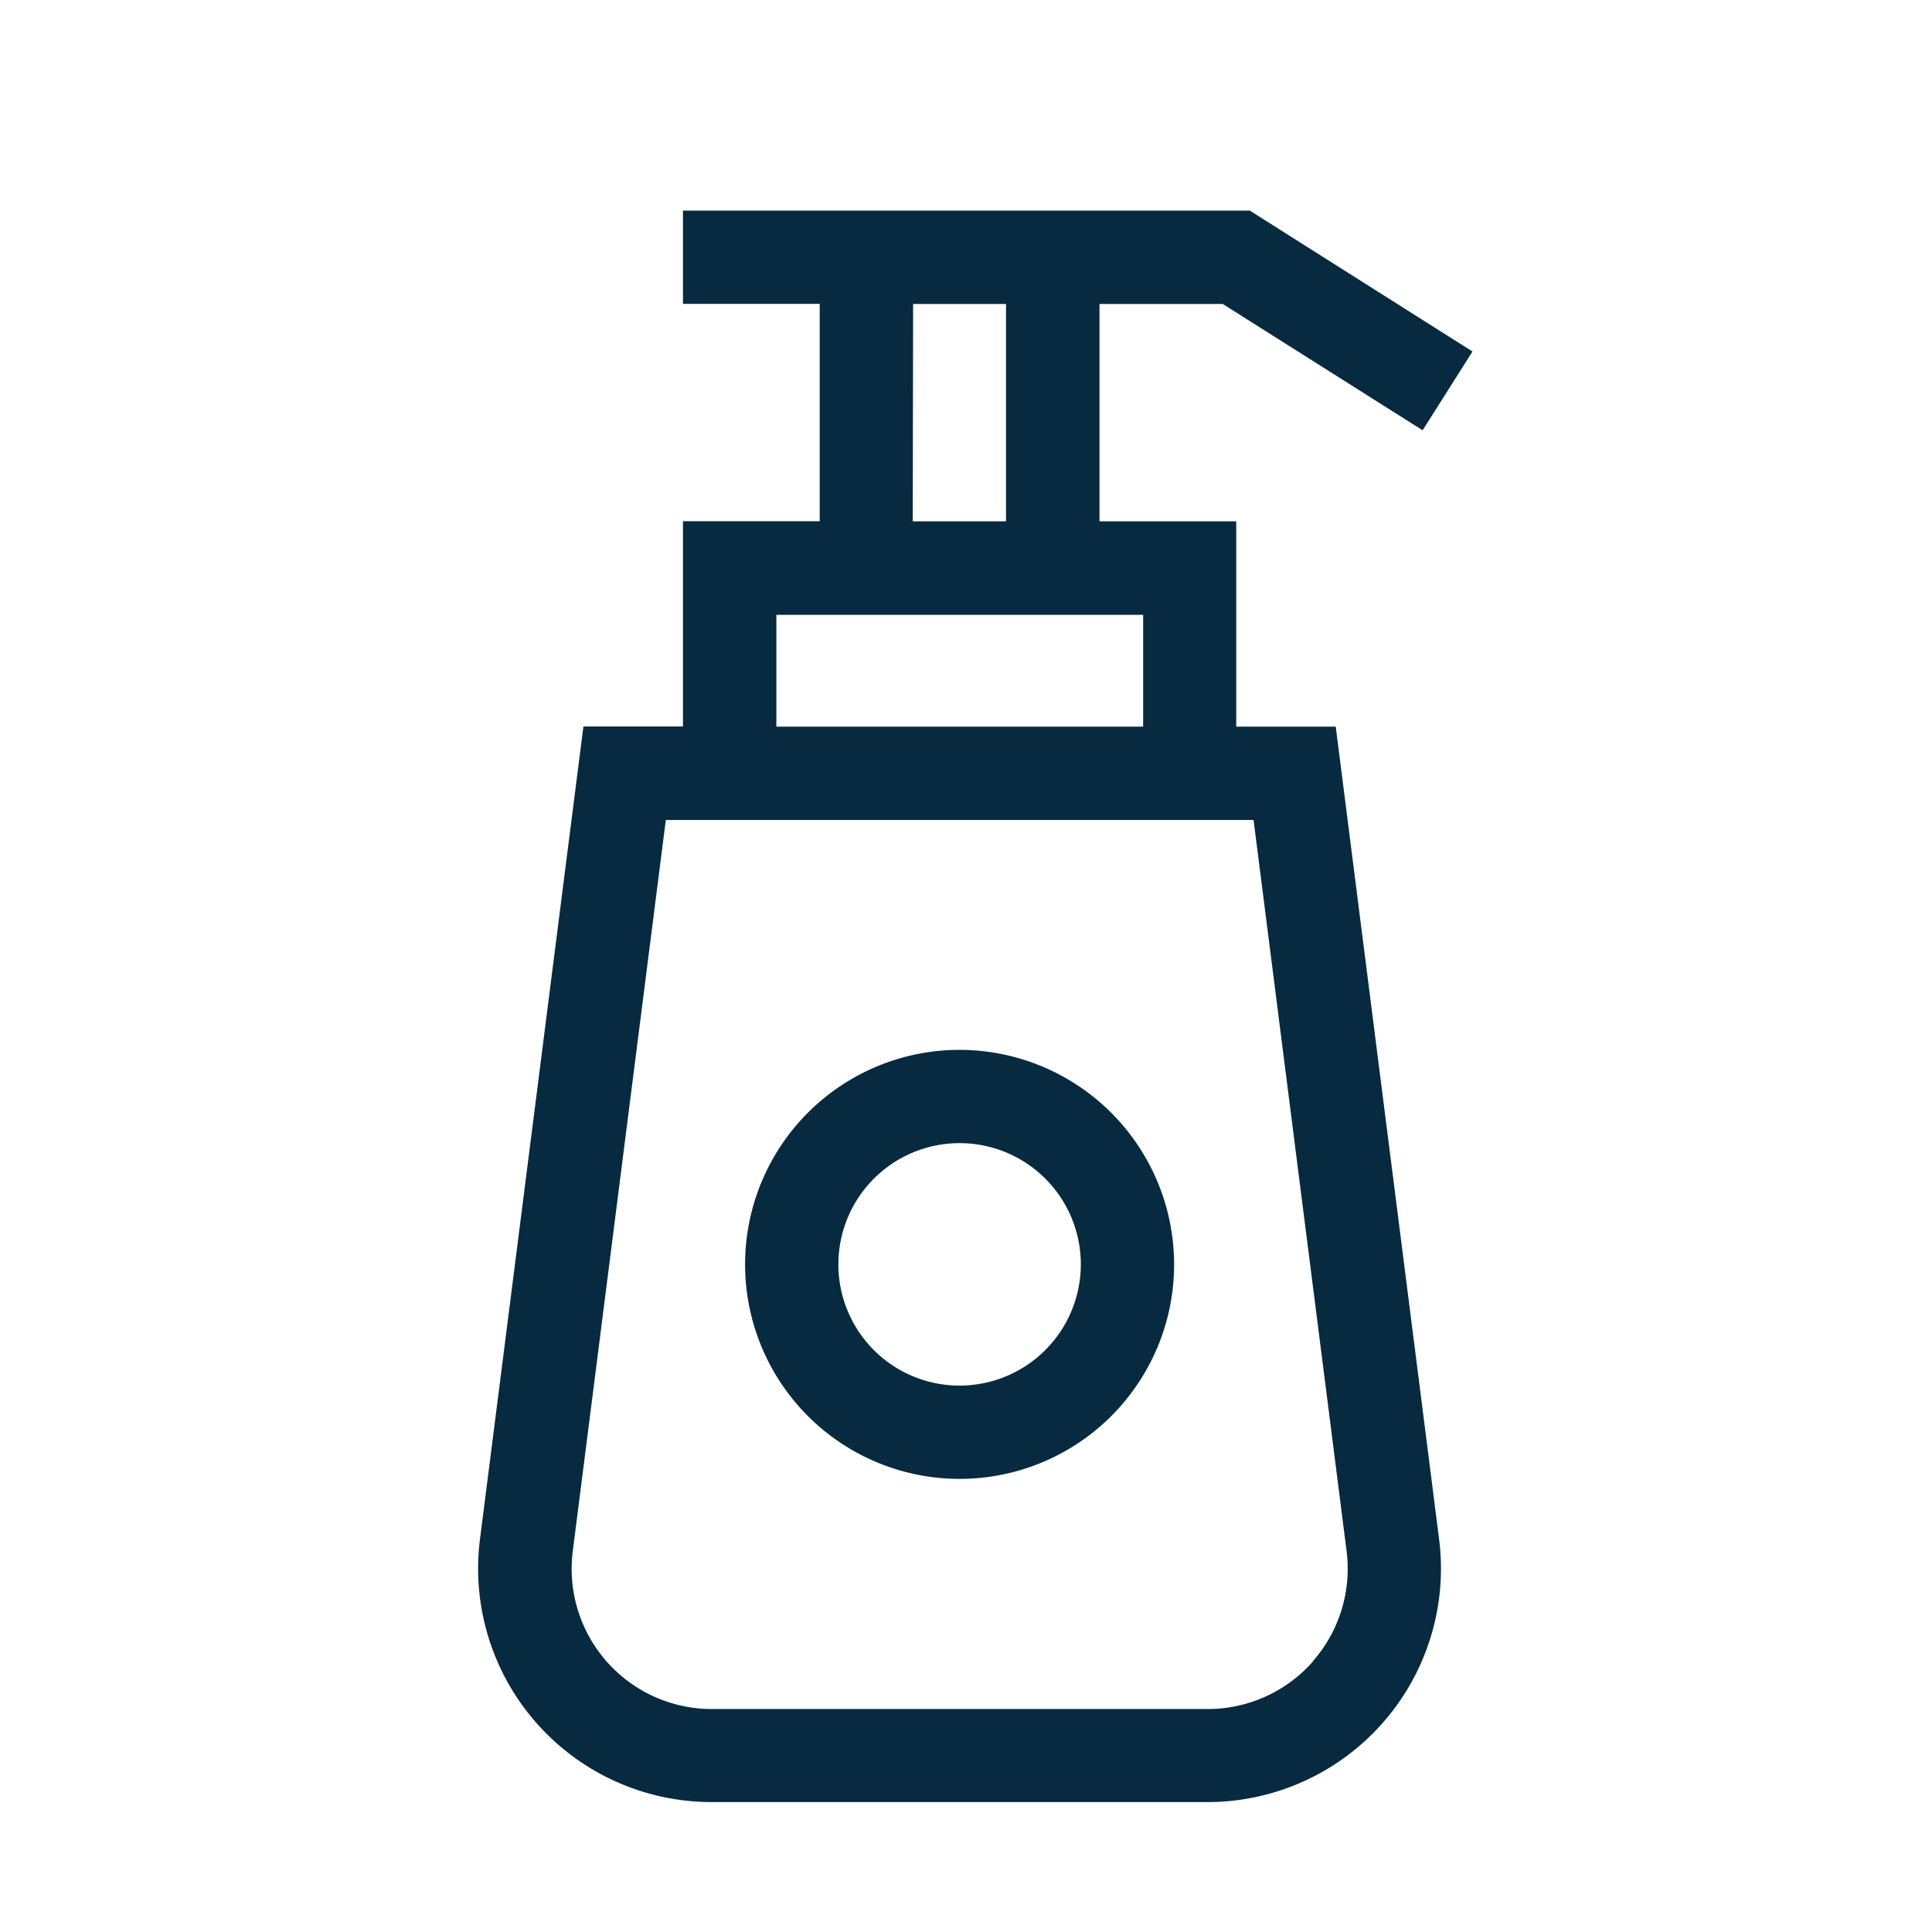<svg xmlns="http://www.w3.org/2000/svg" width="32" height="32" viewBox="0 0 32 32">
  <g id="artigos_higiene" transform="translate(-251 -739.68)">
    <rect id="Rectangle_8277" data-name="Rectangle 8277" width="32" height="32" transform="translate(251 739.68)" fill="none"/>
    <g id="sabao" transform="translate(258.92 743.168)">
      <path id="Path_6143" data-name="Path 6143" d="M110.261,8.547h-1.648v-3.4h-2.265v-3.6h2.042L111.7,3.639l.826-1.305L108.837,0H99.449V1.545h2.265v3.6H99.449v3.4H97.8l-1.713,13.46a3.867,3.867,0,0,0,3.836,4.355h8.214a3.867,3.867,0,0,0,3.836-4.355Zm-7-7H104.8v3.6h-1.545Zm-2.265,5.149h6.075V8.547h-6.075Zm8.887,17.336a2.323,2.323,0,0,1-1.742.787H99.924a2.322,2.322,0,0,1-2.3-2.615l1.541-12.11H108.9l1.541,12.11A2.323,2.323,0,0,1,109.881,24.029Z" transform="translate(-96.057)" fill="#072a40"/>
      <path id="Path_6144" data-name="Path 6144" d="M185.479,270a3.553,3.553,0,1,0,3.553,3.553A3.557,3.557,0,0,0,185.479,270Zm0,5.561a2.008,2.008,0,1,1,2.008-2.008A2.01,2.01,0,0,1,185.479,275.561Z" transform="translate(-177.505 -256.099)" fill="#072a40"/>
    </g>
  </g>
</svg>
